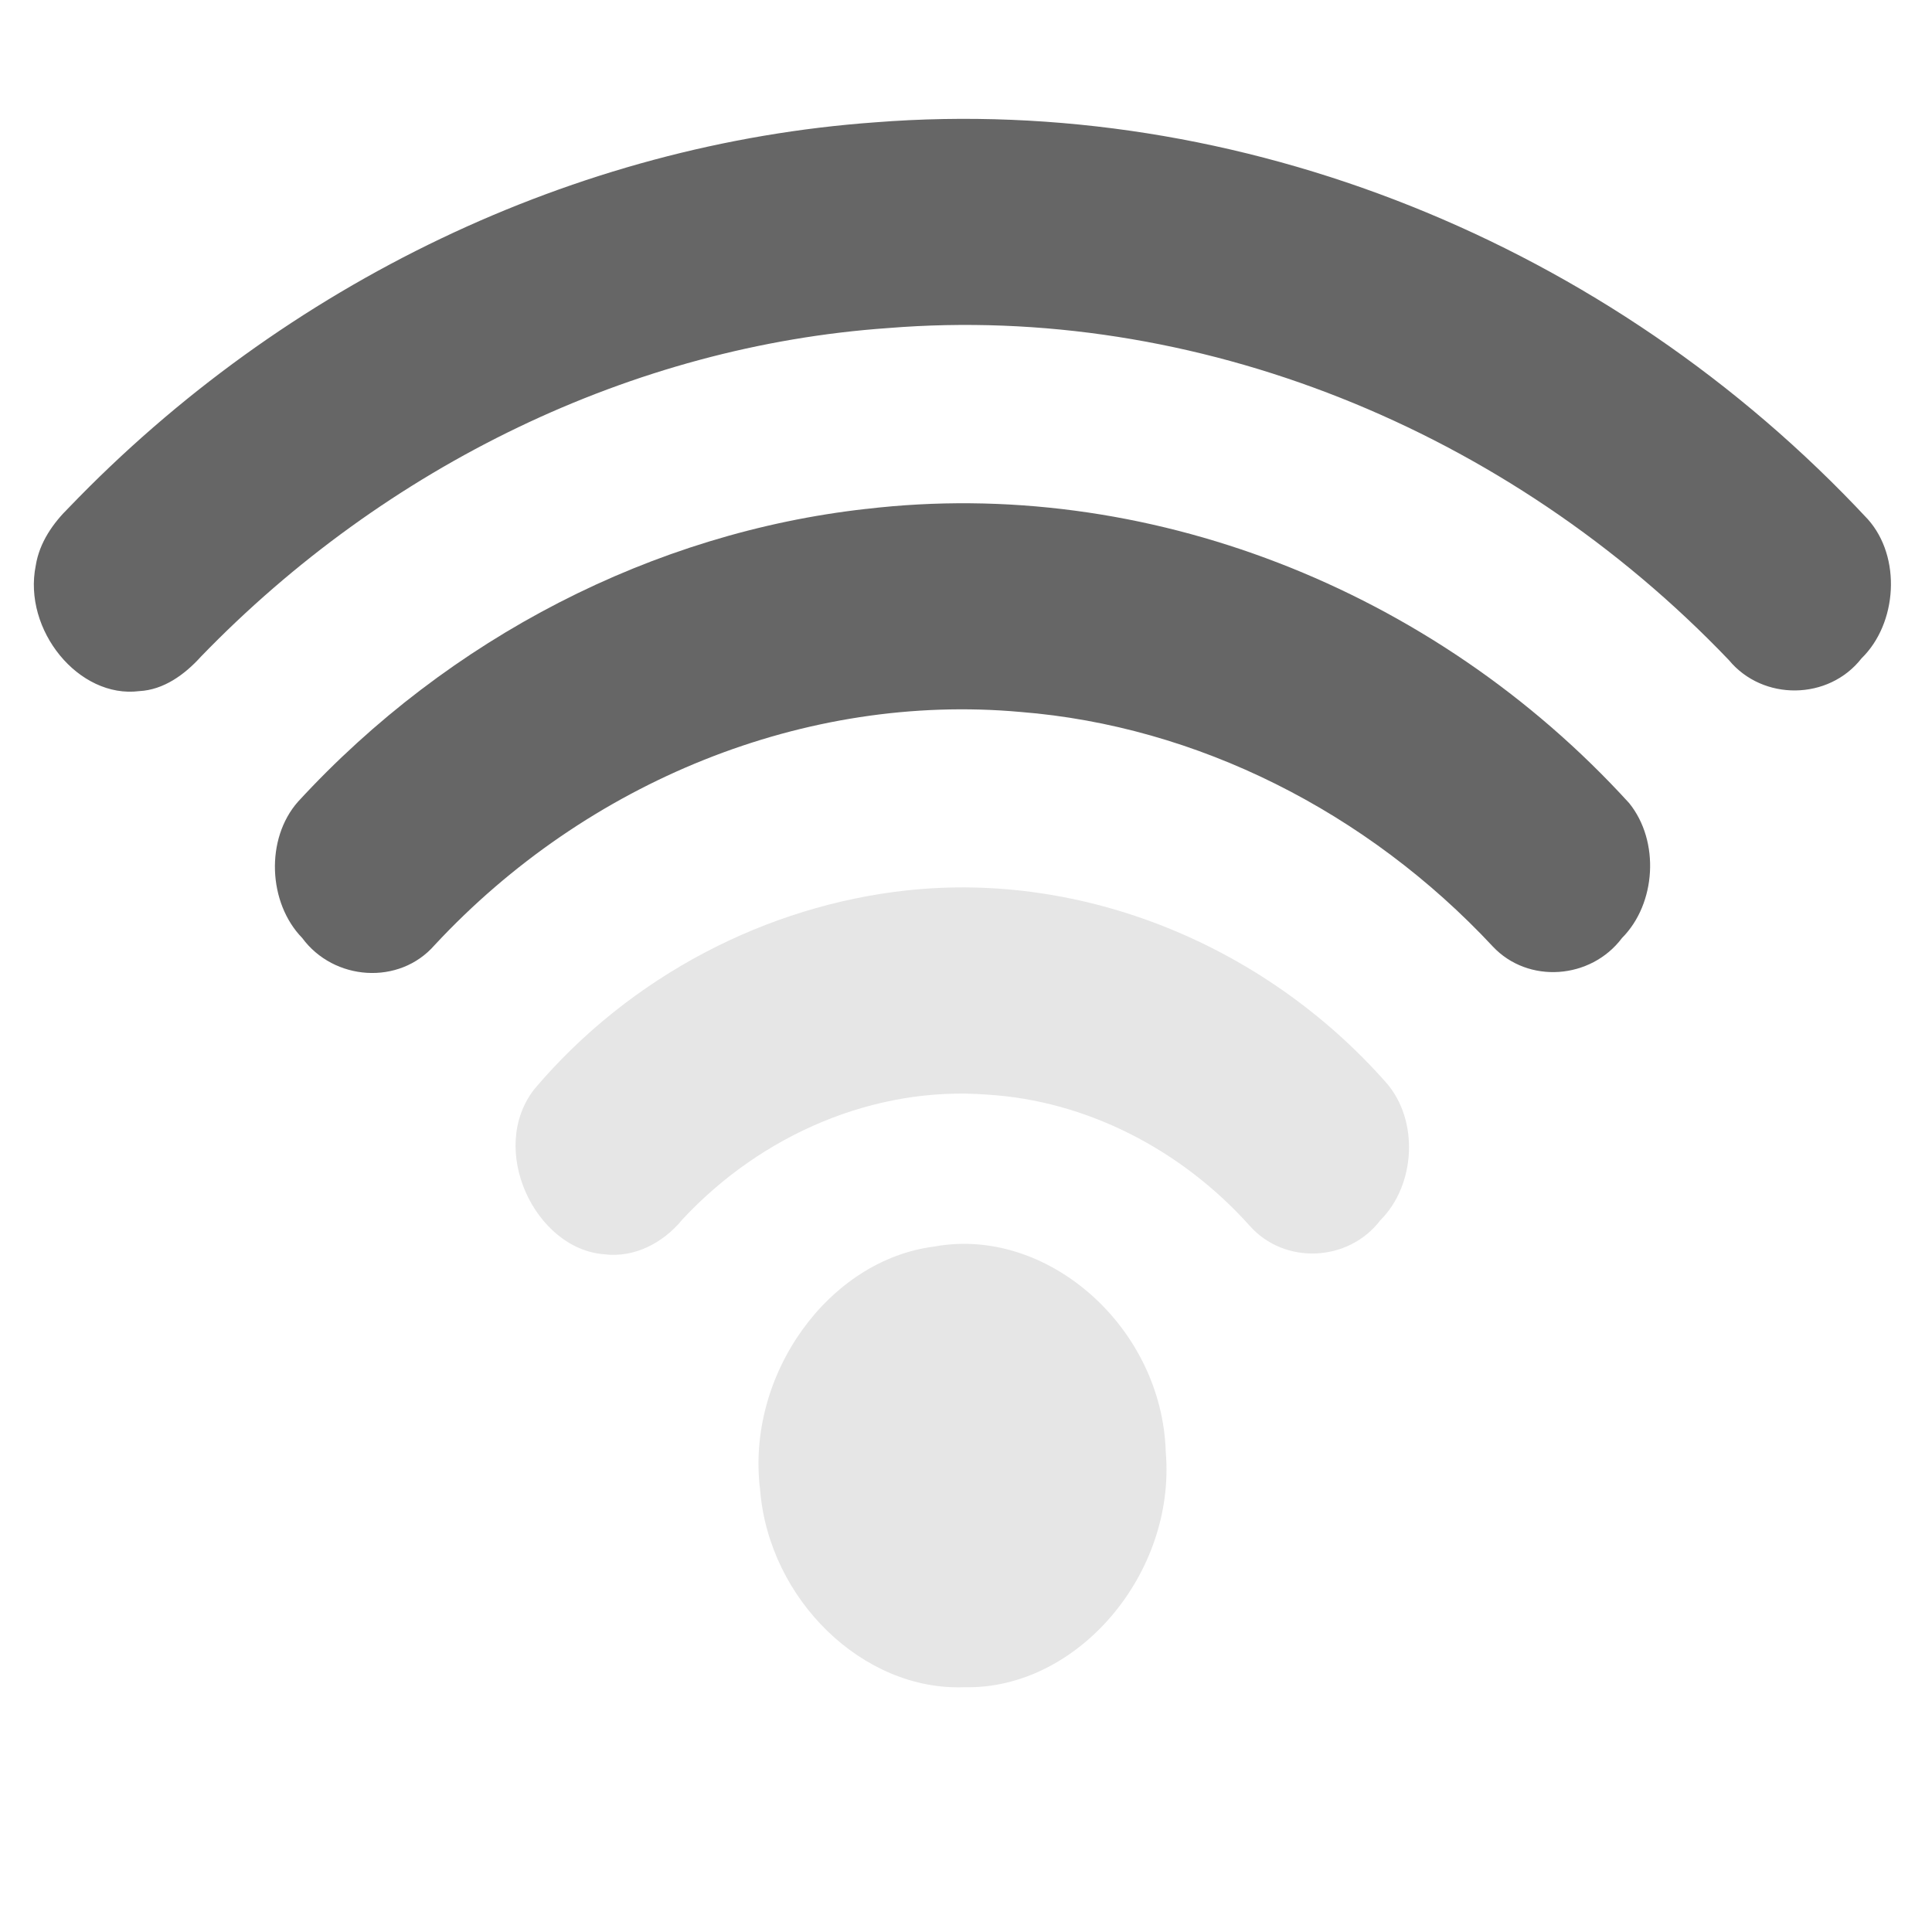 <?xml version="1.0" encoding="UTF-8" standalone="no"?>
<!-- Created with Inkscape (http://www.inkscape.org/) -->

<svg
   xmlns:dc="http://purl.org/dc/elements/1.1/"
   xmlns:cc="http://creativecommons.org/ns#"
   xmlns:rdf="http://www.w3.org/1999/02/22-rdf-syntax-ns#"
   xmlns:svg="http://www.w3.org/2000/svg"
   xmlns="http://www.w3.org/2000/svg"
   xmlns:sodipodi="http://sodipodi.sourceforge.net/DTD/sodipodi-0.dtd"
   xmlns:inkscape="http://www.inkscape.org/namespaces/inkscape"
   width="512"
   height="512"
   id="svg3392"
   version="1.1"
   inkscape:version="0.91 r13725"
   viewBox="0 0 512 512"
   sodipodi:docname="network-wireless-50.svg">
  <defs
     id="defs3394" />
  <sodipodi:namedview
     id="base"
     pagecolor="#ffffff"
     bordercolor="#666666"
     borderopacity="1.0"
     inkscape:pageopacity="0.0"
     inkscape:pageshadow="2"
     inkscape:zoom="0.76095916"
     inkscape:cx="241.69541"
     inkscape:cy="256"
     inkscape:current-layer="layer1"
     showgrid="true"
     inkscape:grid-bbox="true"
     inkscape:document-units="px"
     inkscape:window-width="641"
     inkscape:window-height="596"
     inkscape:window-x="0"
     inkscape:window-y="116"
     inkscape:window-maximized="0" />
  <g
     id="layer1"
     inkscape:label="Layer 1"
     inkscape:groupmode="layer"
     transform="translate(0,464)">
    <g
       id="g3337"
       transform="matrix(10.787,0,0,10.787,-2.724,-477)">
      <path
         style="fill:#666666"
         inkscape:connector-curvature="0"
         id="path5"
         d="m 21.758,4.21 c 8.909,-0.698 18.024,2.926 24.382,9.751 0.833,0.932 0.724,2.563 -0.154,3.418 -0.807,1.035 -2.424,1.053 -3.257,0.045 C 37.289,11.731 29.61,8.652 22.069,9.265 15.805,9.703 9.736,12.636 5.191,17.335 4.786,17.784 4.27,18.153 3.676,18.184 2.187,18.374 0.81,16.682 1.131,15.099 1.222,14.53 1.557,14.057 1.942,13.678 7.263,8.139 14.408,4.737 21.758,4.21 Z" />
      <path
         style="fill:#666666"
         inkscape:connector-curvature="0"
         id="path7"
         d="m 21.537,13.708 c 6.825,-0.807 13.913,1.928 18.742,7.23 0.755,0.937 0.661,2.47 -0.178,3.312 -0.765,1.018 -2.306,1.132 -3.173,0.209 C 33.837,21.145 29.656,19.04 25.321,18.696 20.056,18.221 14.677,20.392 10.929,24.425 10.064,25.418 8.454,25.305 7.676,24.248 6.838,23.388 6.768,21.814 7.573,20.902 c 3.715,-4.041 8.739,-6.612 13.964,-7.195 z" />
      <path
         style="fill:#e6e6e6"
         inkscape:connector-curvature="0"
         id="path9"
         d="m 22.546,23.079 c 4.307,-0.465 8.76,1.328 11.757,4.719 0.821,0.929 0.726,2.527 -0.139,3.386 -0.785,1.03 -2.358,1.099 -3.211,0.134 -1.689,-1.885 -4.03,-3.077 -6.452,-3.221 -2.75,-0.213 -5.532,0.968 -7.485,3.069 -0.48,0.587 -1.194,0.947 -1.924,0.853 -1.695,-0.129 -2.872,-2.589 -1.704,-4.066 2.358,-2.78 5.707,-4.503 9.158,-4.875 z" />
      <path
         style="fill:#e6e6e6"
         inkscape:connector-curvature="0"
         id="path11"
         d="m 23.21,31.829 c 2.776,-0.506 5.593,1.985 5.682,5.045 0.257,3 -2.179,5.848 -4.949,5.782 -2.49,0.094 -4.798,-2.152 -5.016,-4.844 -0.355,-2.826 1.678,-5.656 4.283,-5.983 z" />
    </g>
  </g>
</svg>
